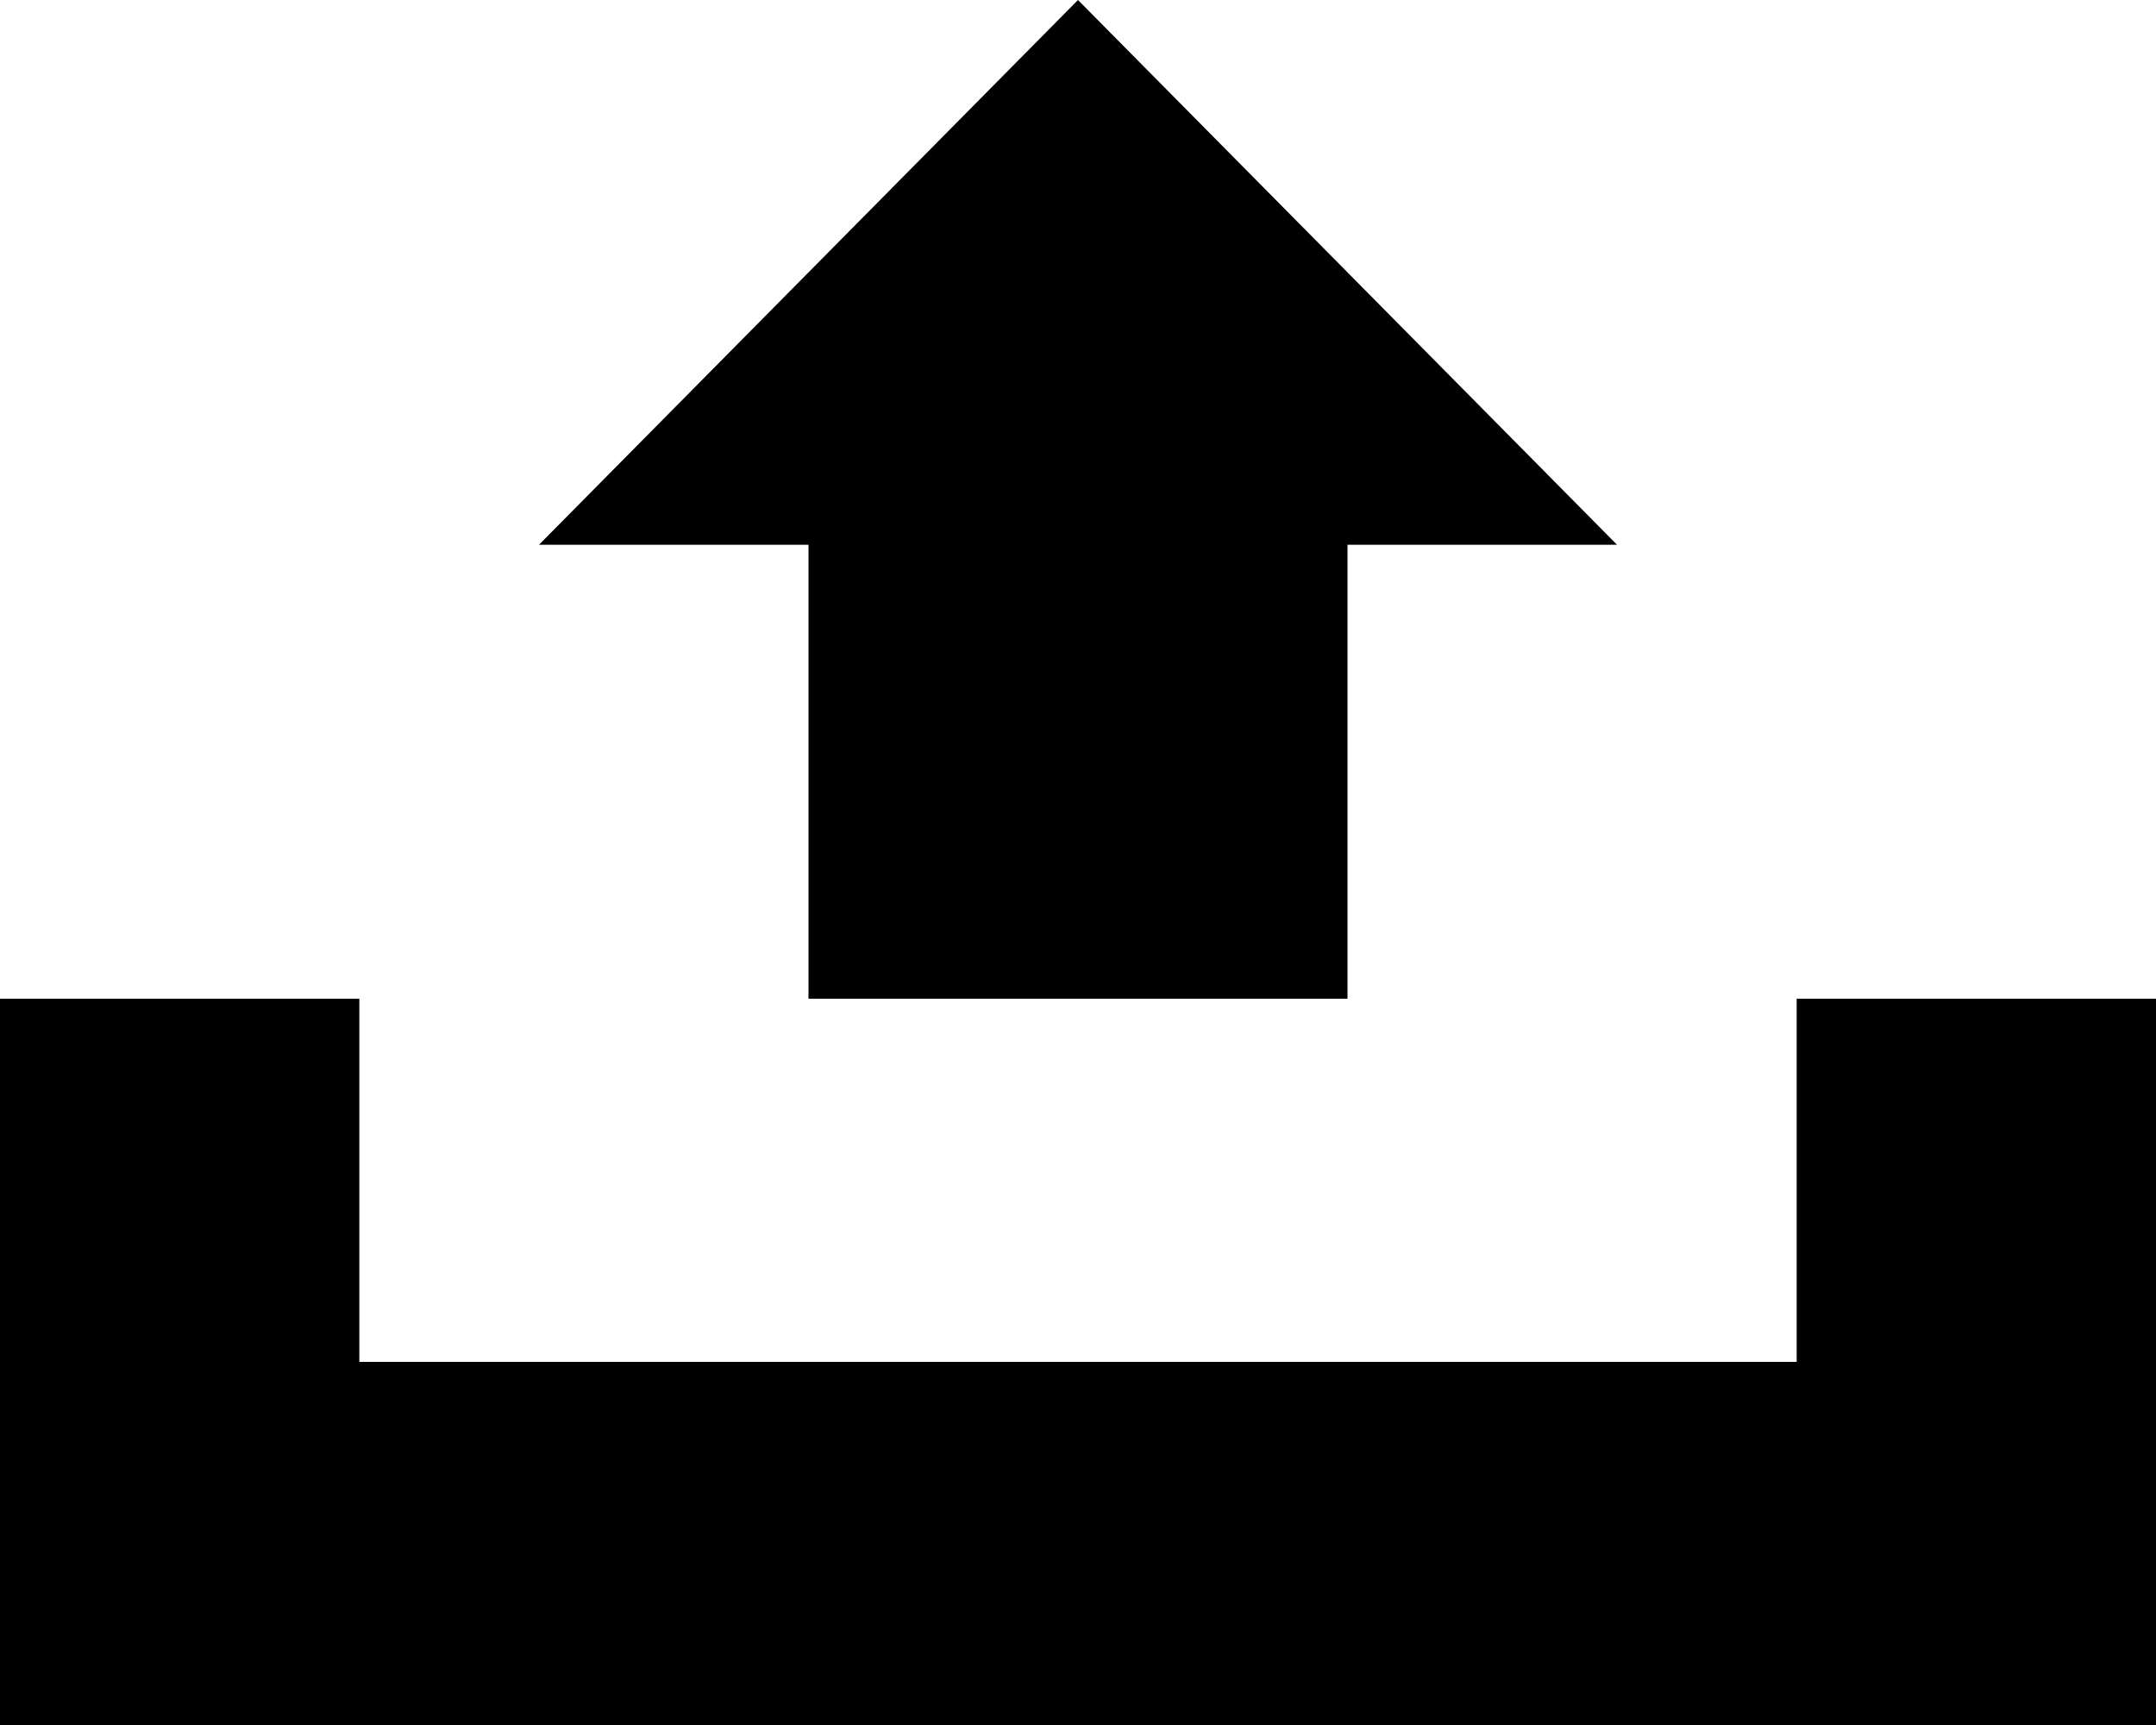<svg version="1.1" xmlns="http://www.w3.org/2000/svg" xmlns:xlink="http://www.w3.org/1999/xlink" x="0px" y="0px"
	 viewBox="0 0 30 24" enable-background="new 0 0 30 24" xml:space="preserve">
<polygon points="11.25,13.895 18.75,13.895 18.75,7.579 22.5,7.579 15,0 7.5,7.579 11.25,7.579 "/>
<polygon points="25,13.895 25,18.948 5,18.948 5,13.895 0,13.895 0,24 30,24 30,13.895 "/>
</svg>
